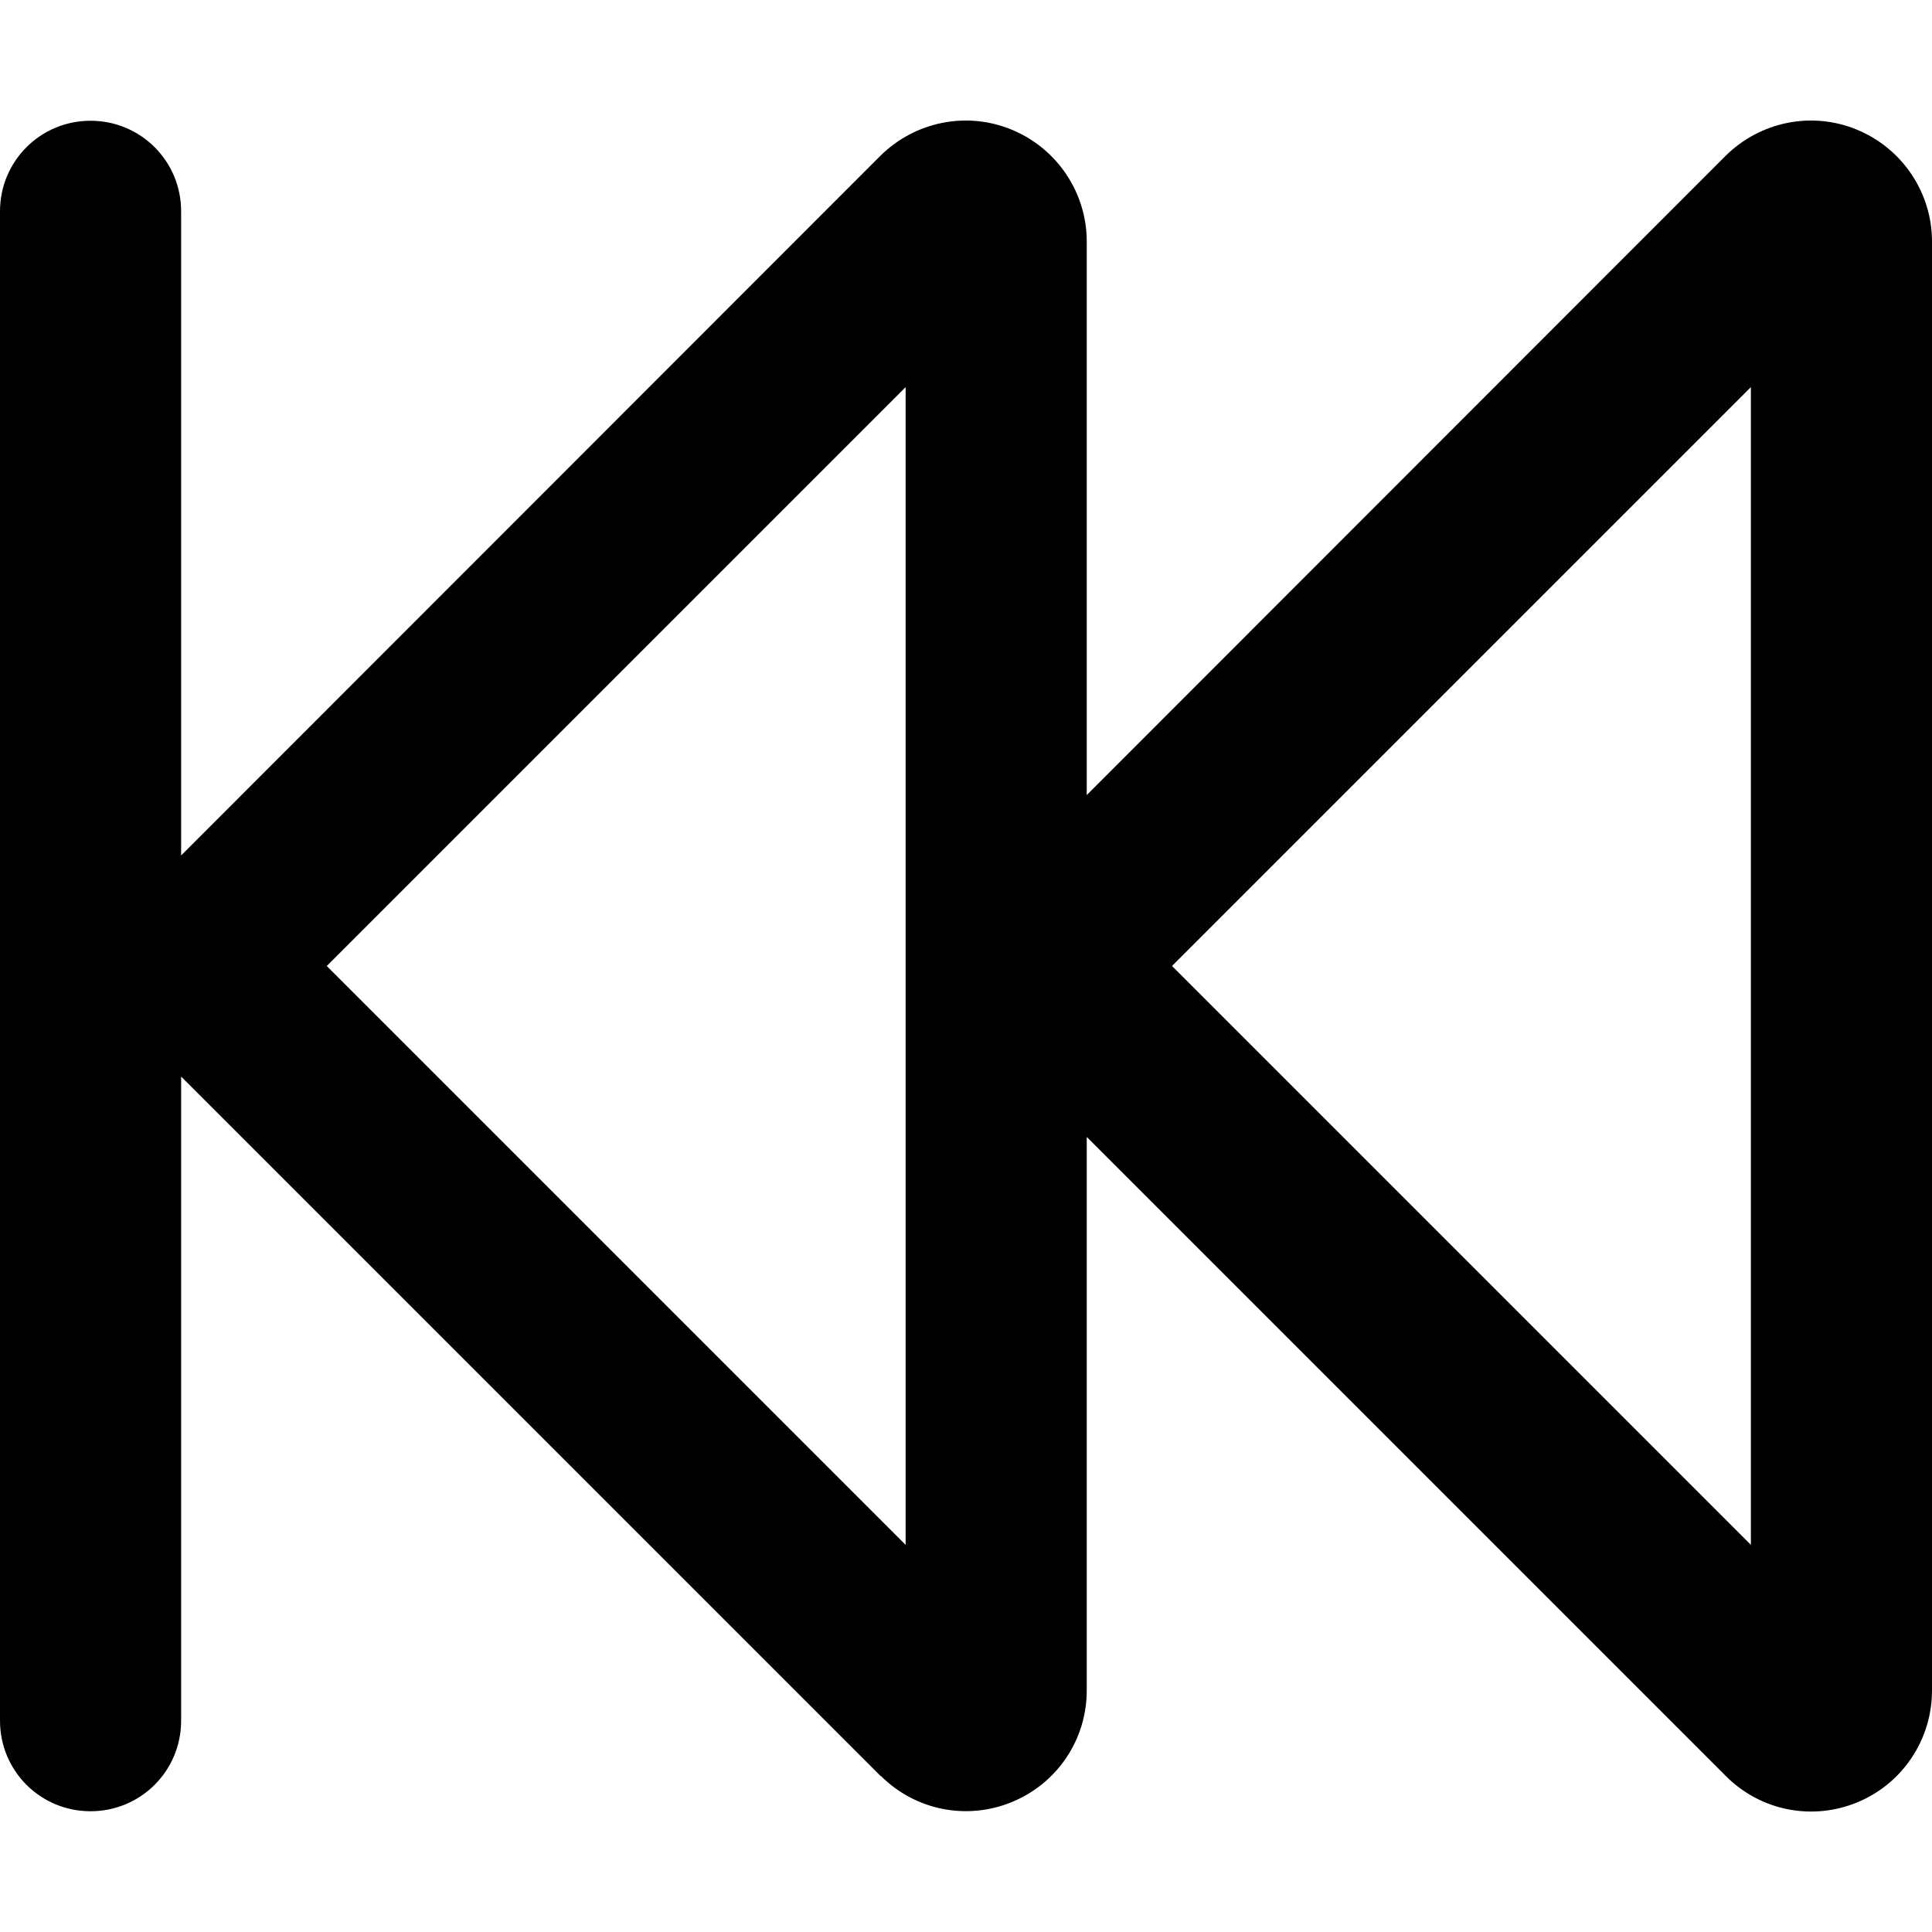 <svg xmlns="http://www.w3.org/2000/svg" viewBox="0 0 512 512"><!--! Font Awesome Pro 7.0.1 by @fontawesome - https://fontawesome.com License - https://fontawesome.com/license (Commercial License) Copyright 2025 Fonticons, Inc. --><path fill="currentColor" d="M240 102.6L240 409.4 86.6 256 240 102.6zm-6.6 368c9.2 9.2 22.9 11.9 34.9 6.9S288 460.9 288 448l0-146.7 169.4 169.4c9.2 9.2 22.9 11.9 34.9 6.9S512 460.9 512 448l0-384c0-12.9-7.8-24.6-19.8-29.6s-25.7-2.2-34.9 6.9L288 210.7 288 64c0-12.9-7.8-24.6-19.8-29.6s-25.7-2.2-34.9 6.9L48 226.7 48 56c0-13.3-10.7-24-24-24S0 42.7 0 56L0 456c0 13.3 10.7 24 24 24s24-10.7 24-24l0-170.7 185.4 185.4zM310.6 256L464 102.6 464 409.4 310.6 256z"/></svg>